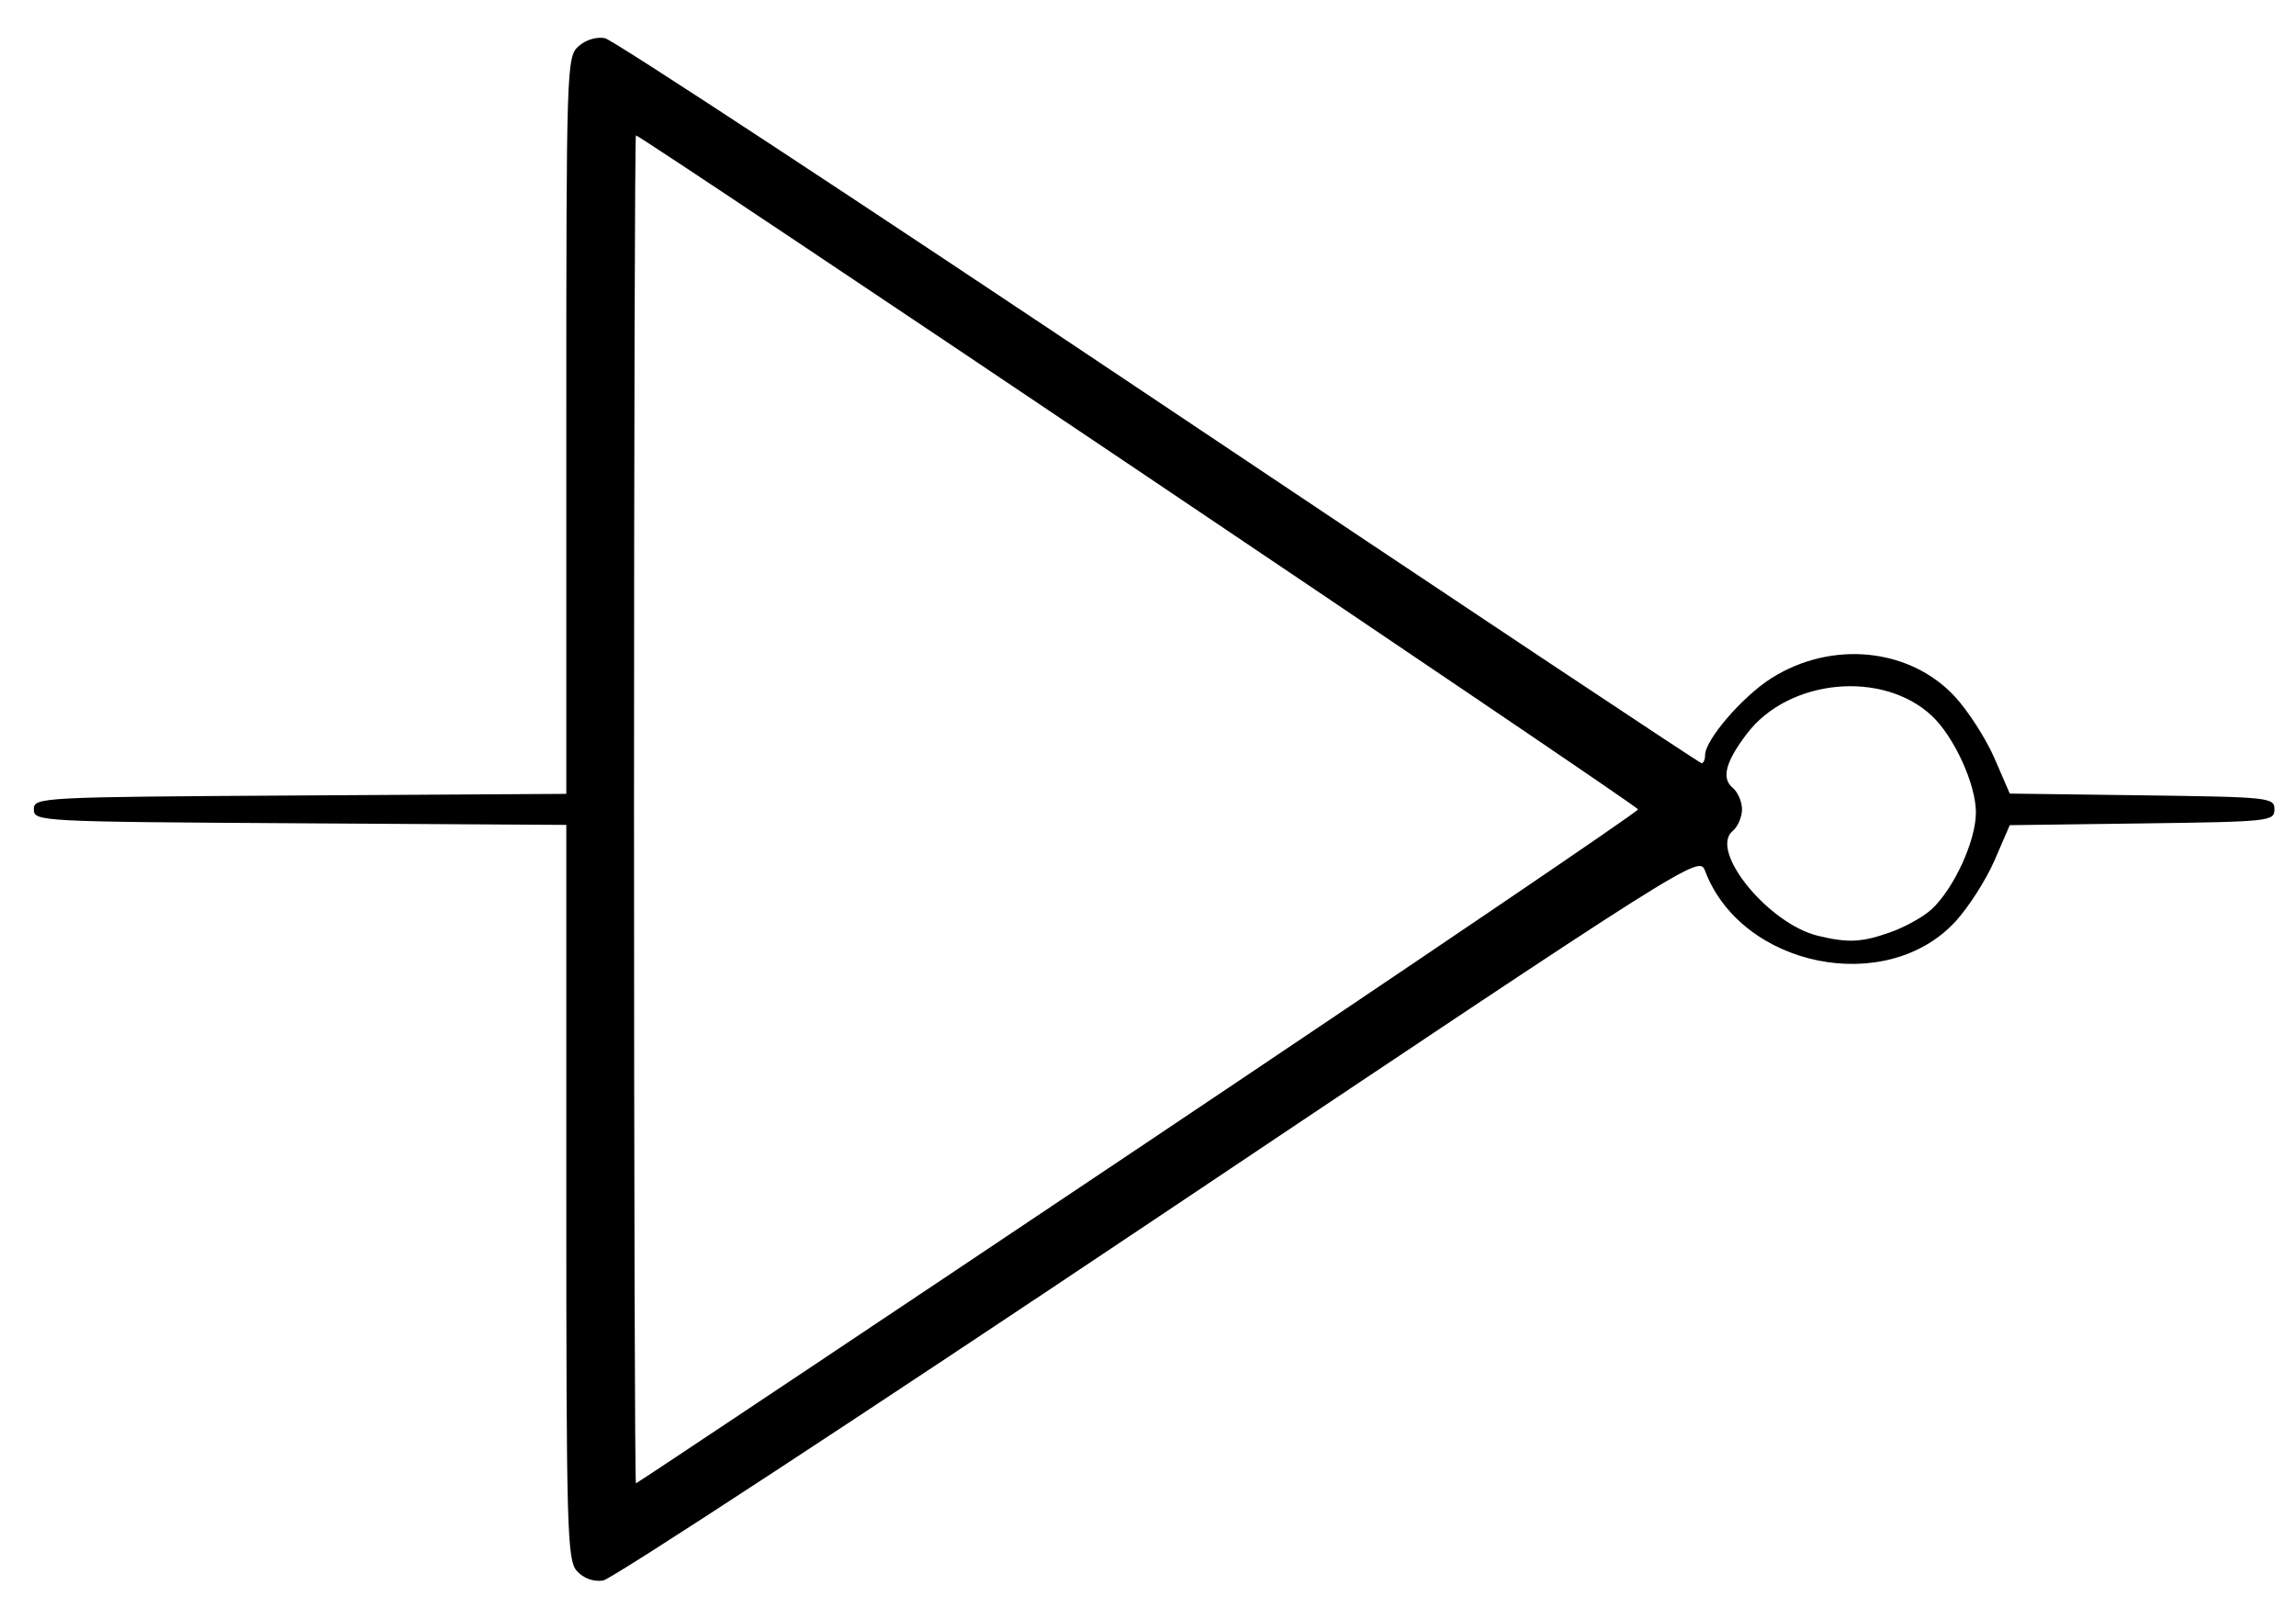 <?xml version="1.0" encoding="UTF-8" standalone="no"?>
<svg
   xmlns:dc="http://purl.org/dc/elements/1.1/"
   xmlns:cc="http://creativecommons.org/ns#"
   xmlns:rdf="http://www.w3.org/1999/02/22-rdf-syntax-ns#"
   xmlns:svg="http://www.w3.org/2000/svg"
   xmlns="http://www.w3.org/2000/svg"
   viewBox="0 0 373 263"
   height="263"
   width="373"
   id="svg7981"
   version="1.1">
  <defs
     id="defs7985" />
  <path
     id="path7991"
     d="M 93.727,255.251 C 92.131,253.488 92,248.802 92,193.682 V 134.021 L 48.75,133.761 C 6.254,133.505 5.5,133.465 5.5,131.5 c 0,-1.965 0.754,-2.005 43.25,-2.261 L 92,128.979 V 69.144 C 92,10.936 92.053,9.262 93.965,7.532 95.12,6.486 96.894,5.938 98.27,6.201 99.558,6.447 140.045,33.052 188.242,65.324 236.439,97.596 276.126,124 276.436,124 276.746,124 277,123.414 277,122.697 c 0,-2.487 6.063,-9.529 10.769,-12.507 9.822,-6.216 22.555,-4.917 29.868,3.047 2.153,2.344 5.028,6.835 6.389,9.979 l 2.474,5.717 21.5,0.283 c 20.739,0.273 21.5,0.354 21.5,2.283 0,1.929 -0.761,2.01 -21.5,2.283 l -21.5,0.283 -2.474,5.717 c -1.361,3.144 -4.212,7.608 -6.335,9.92 -11.205,12.202 -34.732,7.47 -40.683,-8.183 -0.992,-2.61 -1.179,-2.492 -88.745,56.141 -48.263,32.316 -88.889,58.923 -90.279,59.127 -1.585,0.233 -3.173,-0.341 -4.256,-1.538 z M 184.87,186.587 C 229.556,156.66 266.117,131.871 266.117,131.5 266.117,130.922 104.171,22 103.311,22 103.14,22 103,71.275 103,131.5 c 0,60.225 0.14,109.5 0.311,109.5 0.171,0 36.873,-24.486 81.558,-54.413 z M 307.096,151.466 c 2.391,-0.844 5.417,-2.531 6.725,-3.75 C 317.458,144.325 321,136.572 321,132 c 0,-4.572 -3.542,-12.325 -7.179,-15.716 -8.009,-7.465 -23.235,-5.994 -30.008,2.9 -3.483,4.574 -4.195,7.254 -2.335,8.797 0.837,0.695 1.523,2.278 1.523,3.519 0,1.24 -0.685,2.824 -1.523,3.519 -3.872,3.213 5.839,15.106 13.908,17.033 4.892,1.168 7.046,1.06 11.711,-0.585 z"
     style="fill:#000000" />
</svg>
